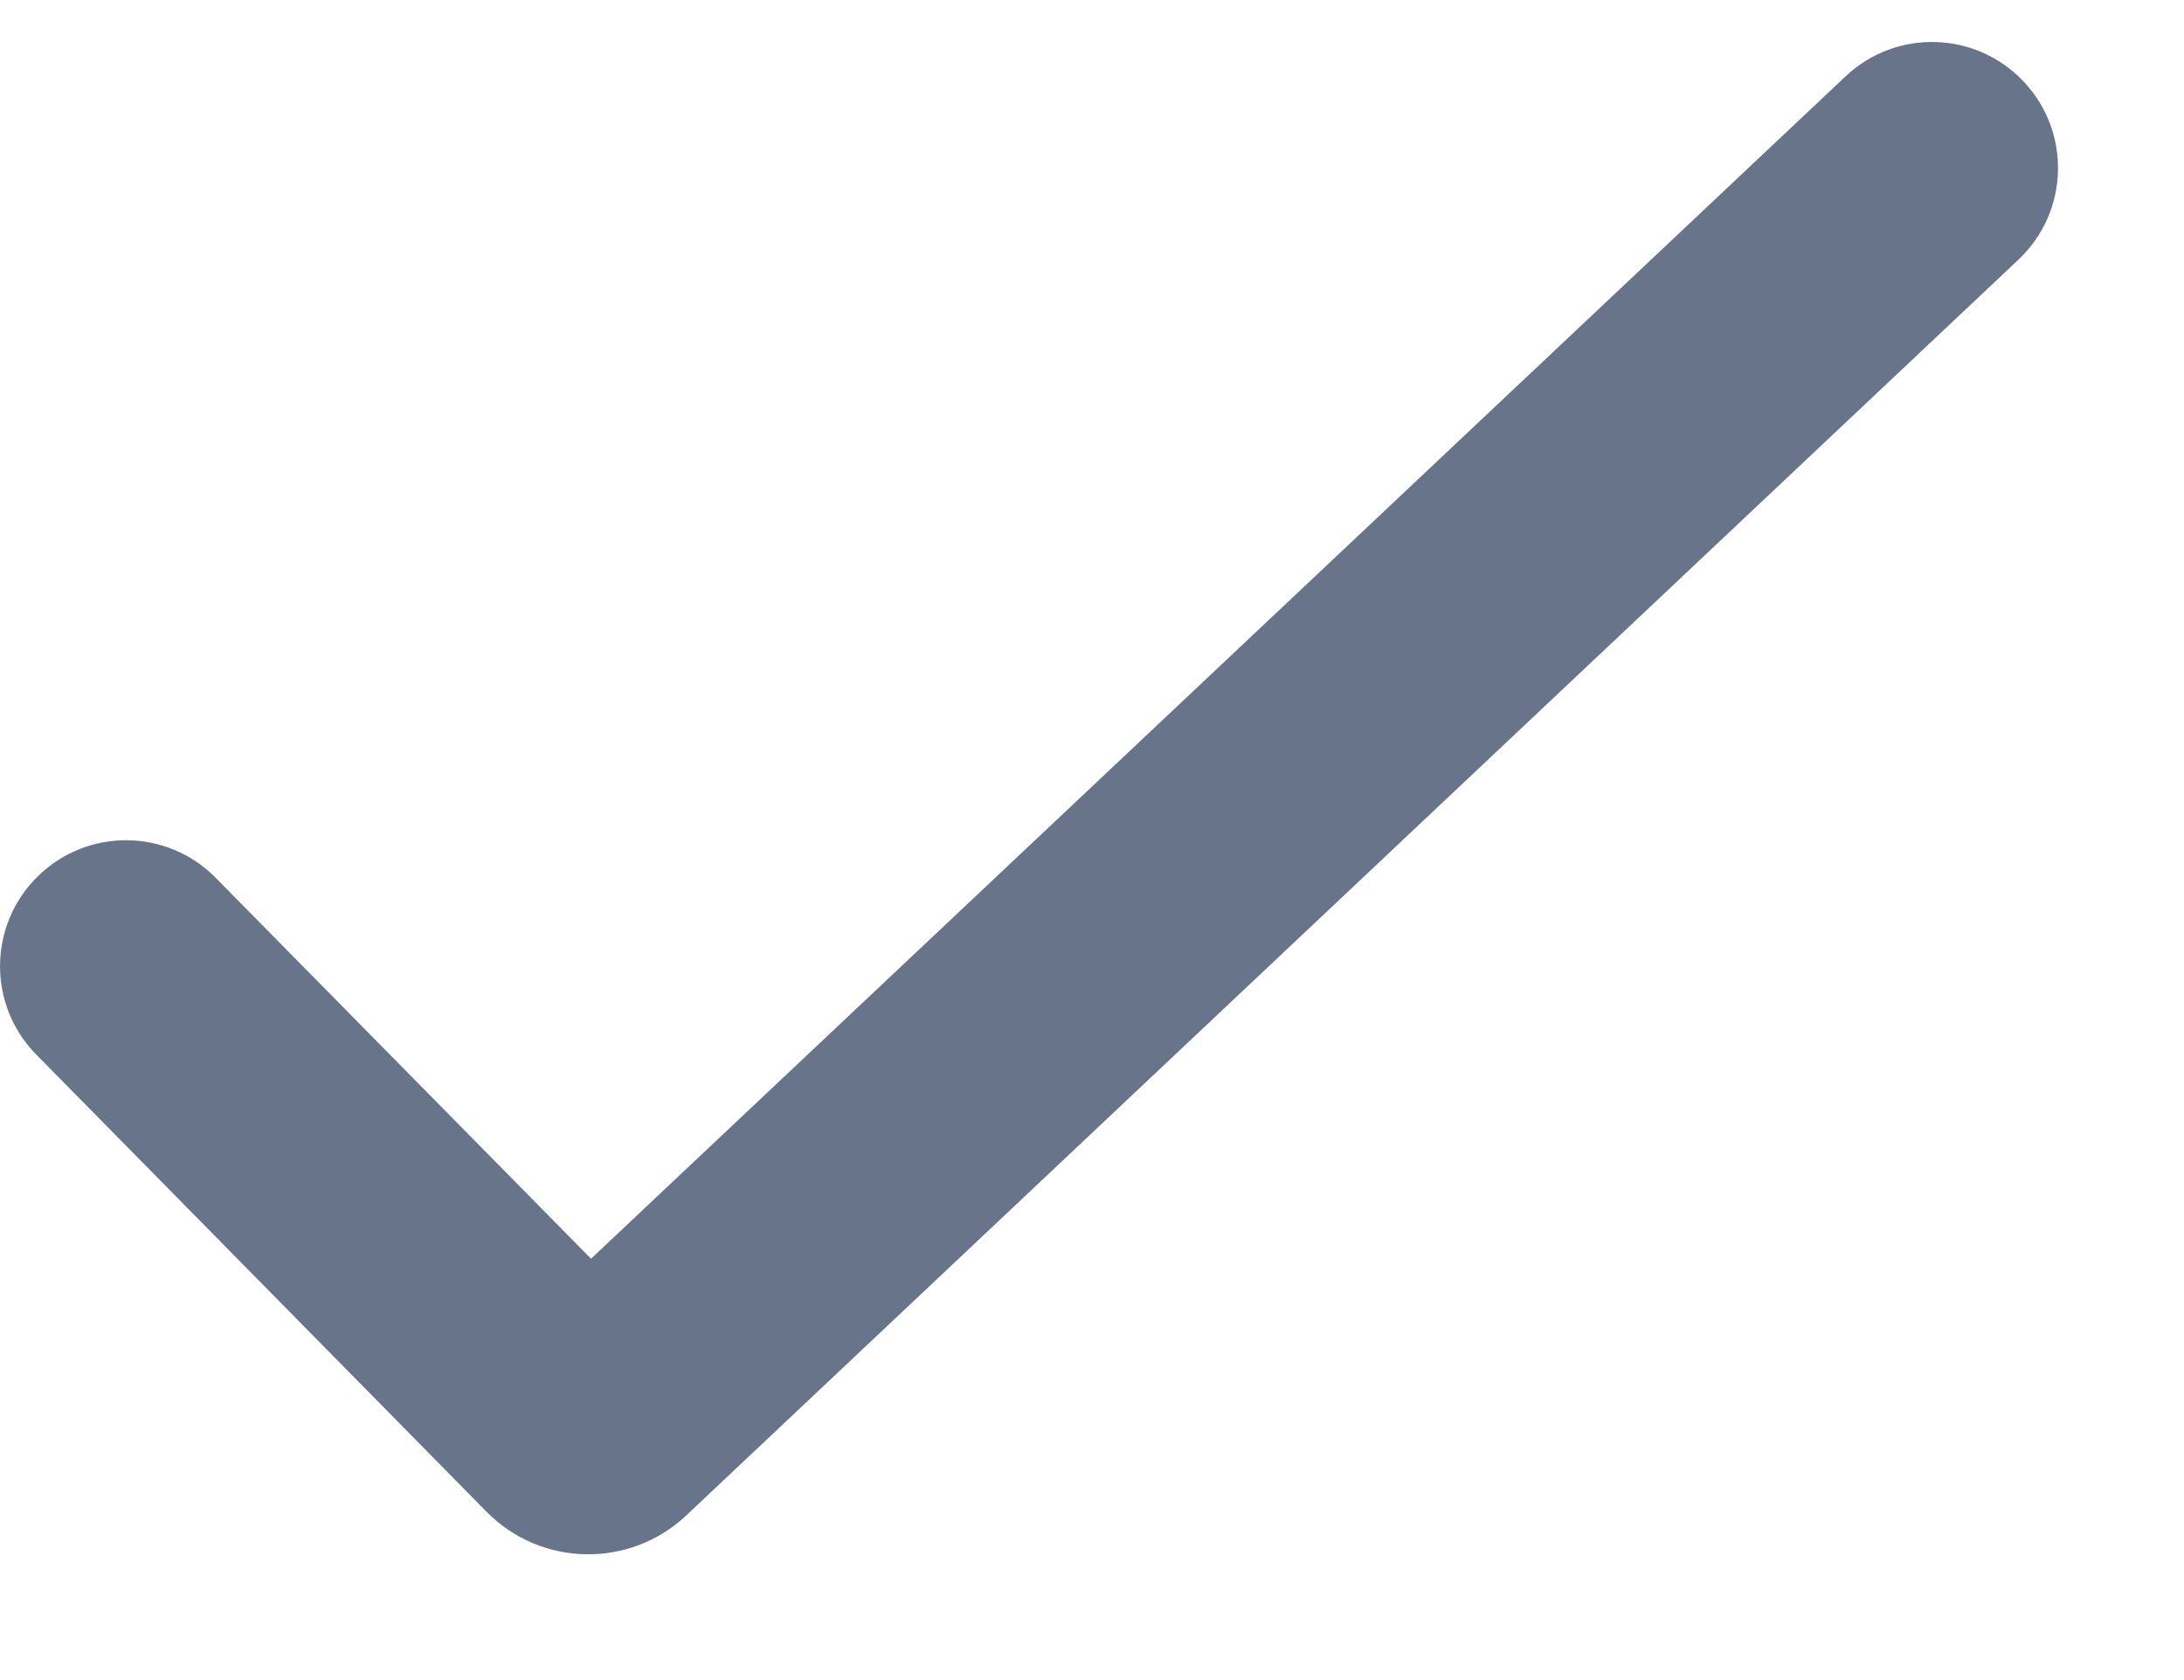 <svg width="13" height="10" viewBox="0 0 13 10" fill="none" xmlns="http://www.w3.org/2000/svg">
<path d="M12.046 0.486C12.33 0.787 12.316 1.262 12.014 1.546L4.085 9.02C3.748 9.337 3.22 9.327 2.896 8.998L0.216 6.277C-0.075 5.982 -0.071 5.507 0.224 5.217C0.519 4.926 0.994 4.93 1.284 5.225L3.518 7.492L10.986 0.454C11.287 0.17 11.762 0.184 12.046 0.486Z" fill="#68748A"/>
</svg>
